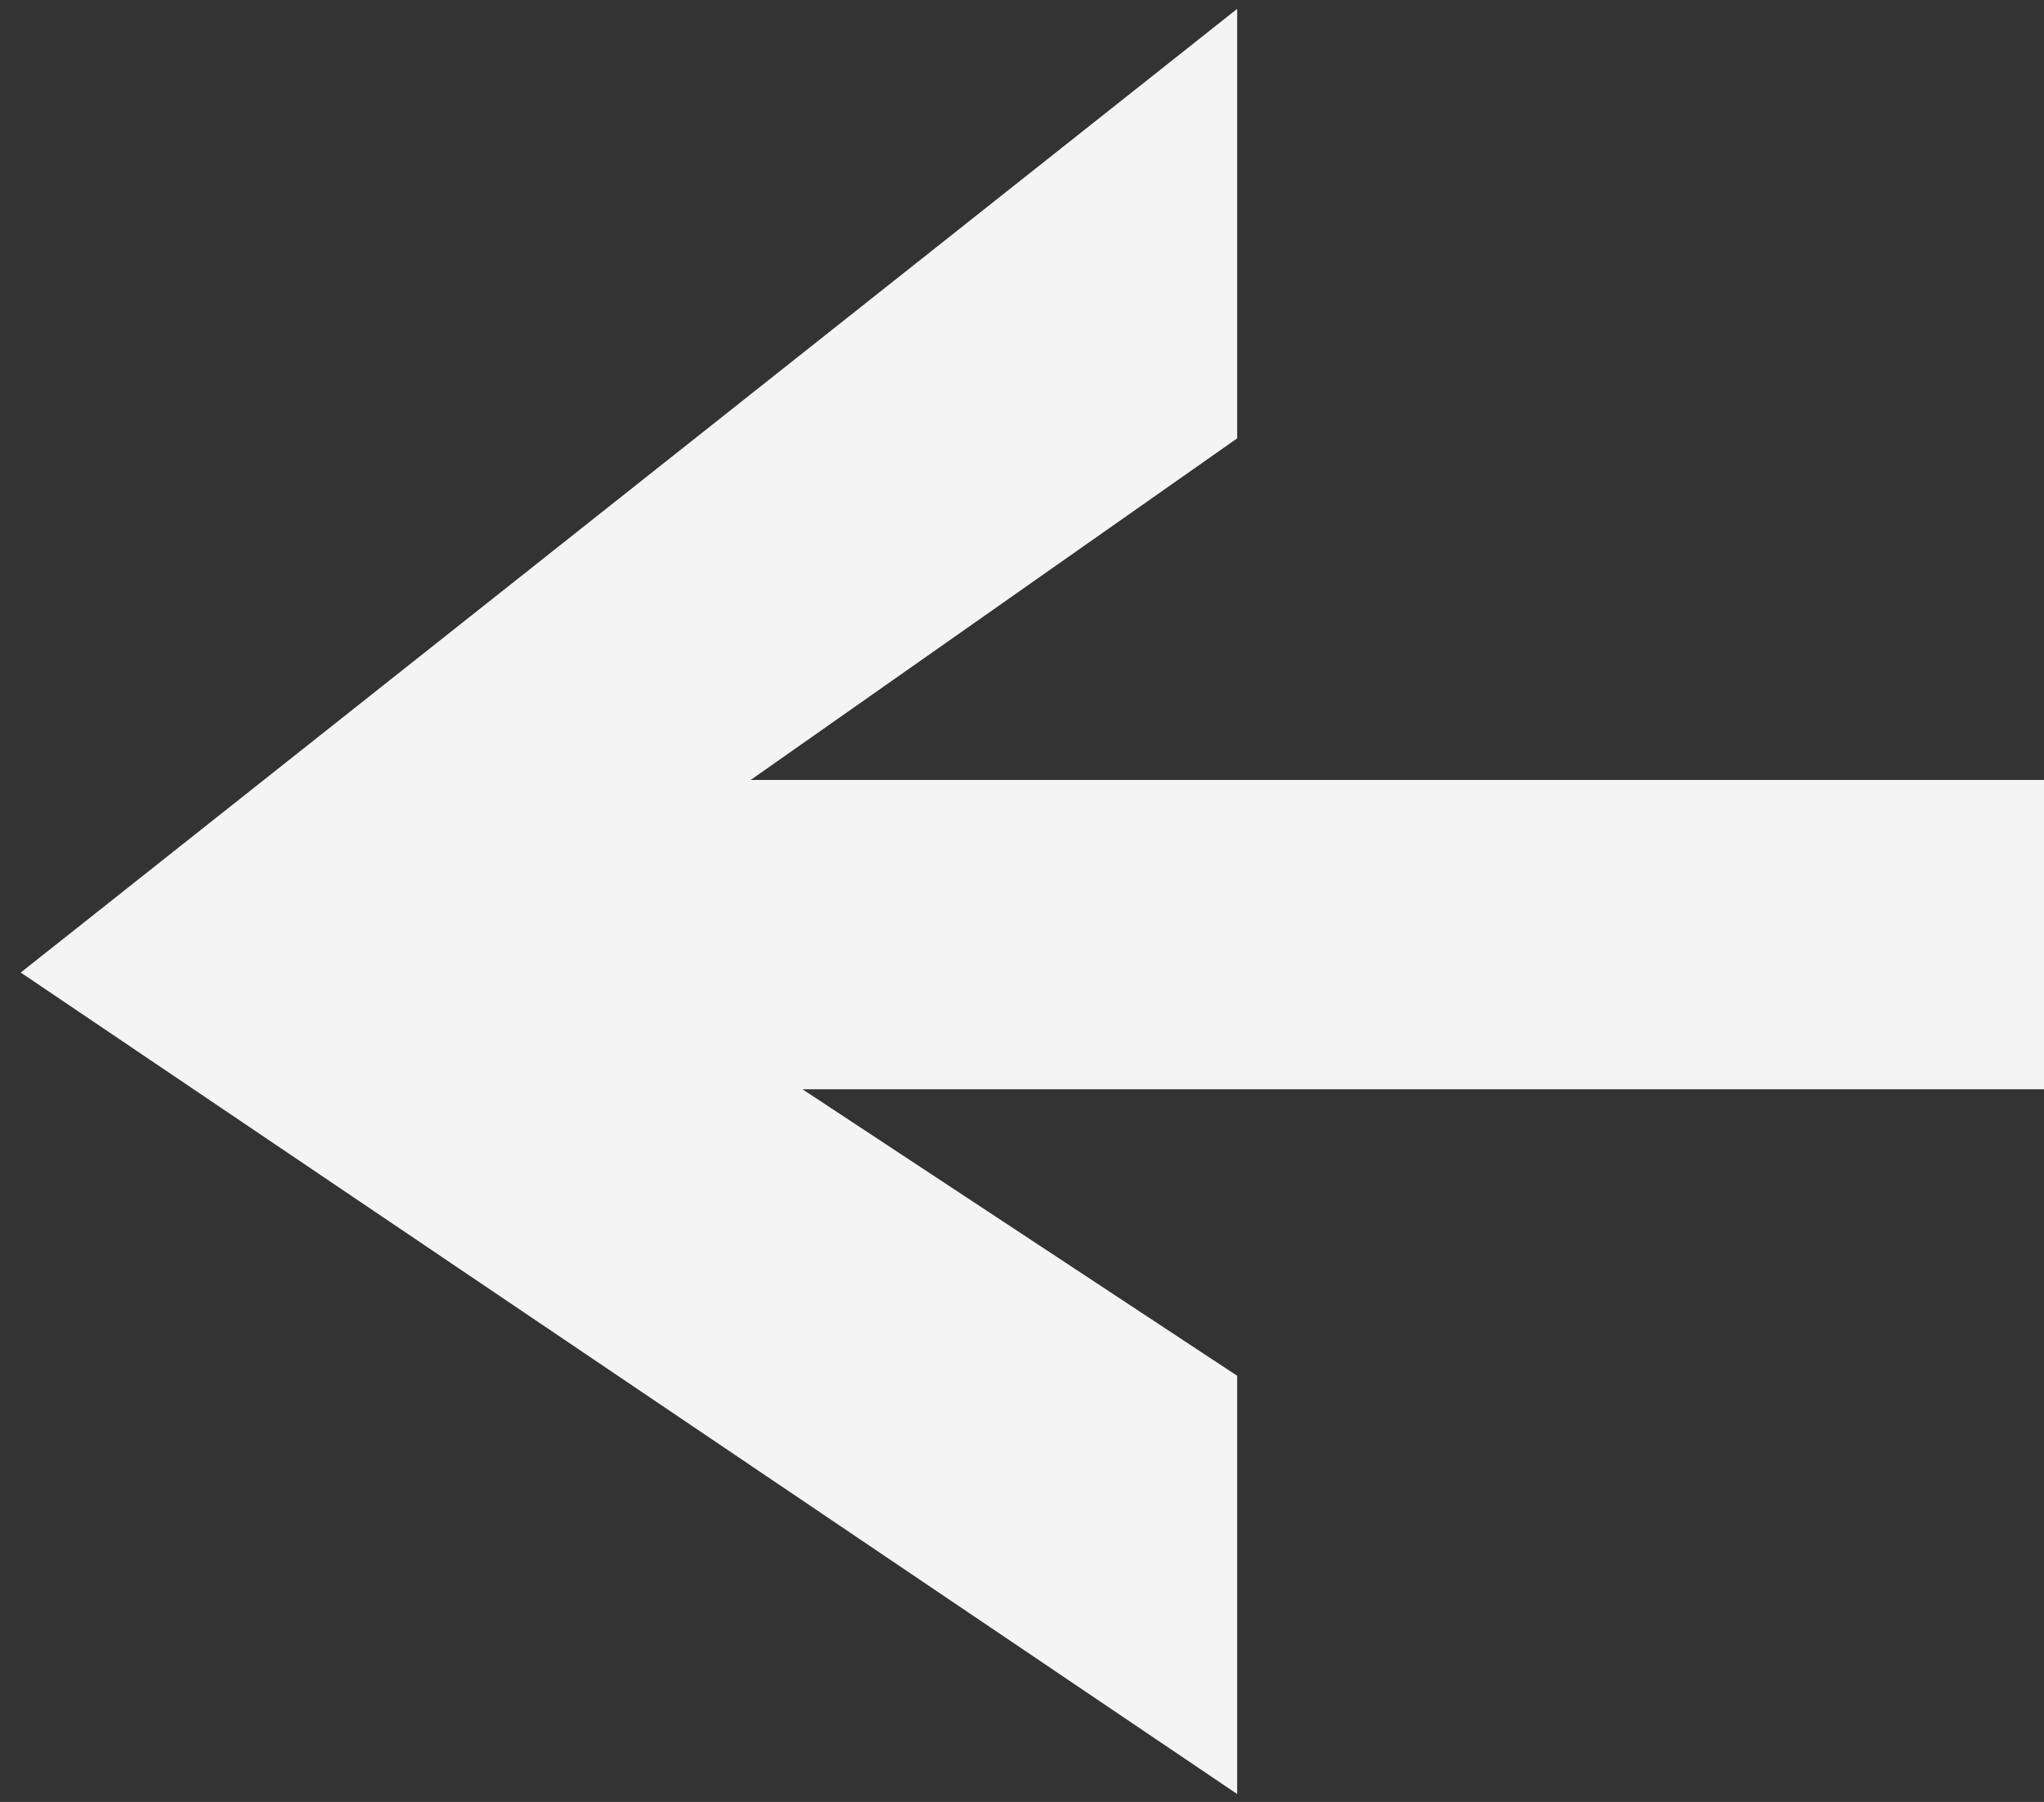 <svg width="76" height="67" viewBox="0 0 76 67" fill="none" xmlns="http://www.w3.org/2000/svg">
<rect x="0" y="0" width="76" height="67" fill="#333333" stroke="none"/>
<path d="M5 36L43.5 5.5V15L20 31.5H73.5V38H21.5L43.5 52.5V62L5 36Z" fill="#F4F4F4" stroke="#F4F4F4" stroke-width="5"/>
</svg>
